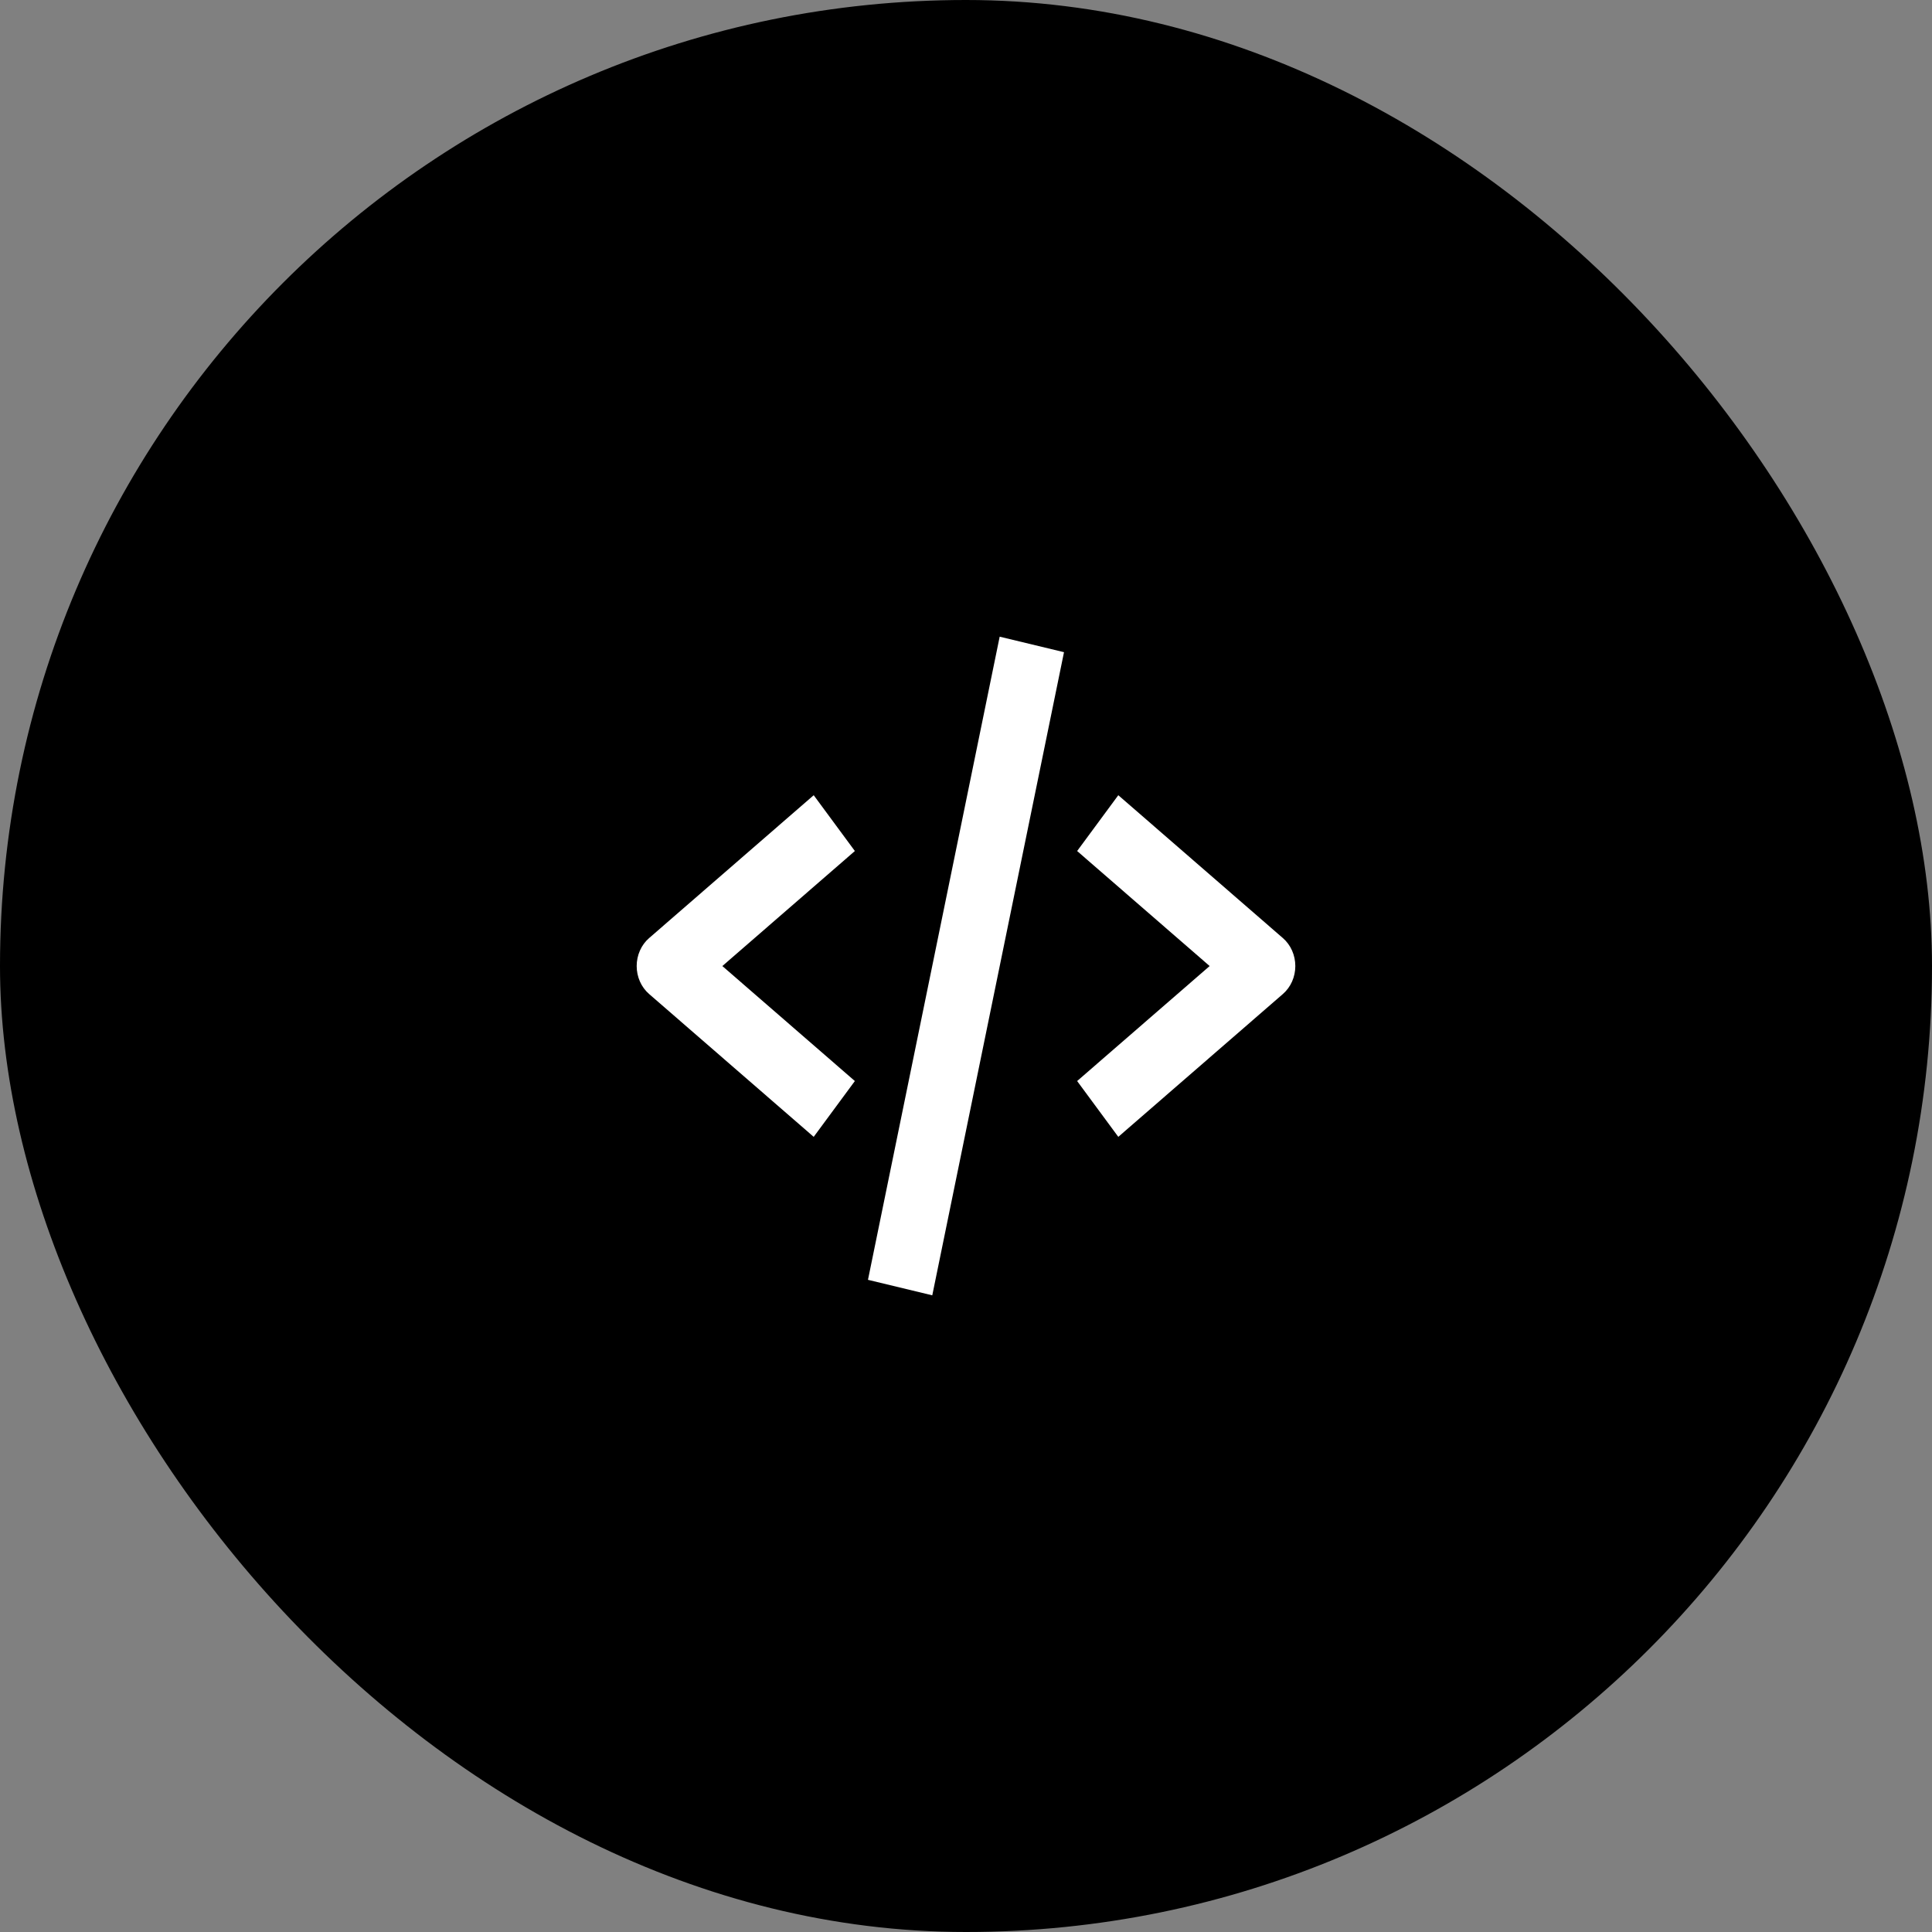 <svg width="88" height="88" viewBox="0 0 88 88" fill="none" xmlns="http://www.w3.org/2000/svg">
<rect x="0" y="0" width="88" height="88" fill="#808080" stroke="none"/>
<rect width="88" height="88" rx="44" fill="black"/>
<path d="M37.063 51.782L38.938 49.24L32.902 44.002L38.938 38.763L37.063 36.221L29.563 42.731C29.387 42.883 29.246 43.077 29.148 43.297C29.051 43.517 29 43.758 29 44.002C29 44.246 29.051 44.487 29.148 44.707C29.246 44.927 29.387 45.12 29.563 45.273L37.063 51.782ZM50.937 36.221L49.062 38.763L55.098 44.002L49.062 49.24L50.937 51.782L58.437 45.273C58.612 45.12 58.754 44.927 58.852 44.707C58.949 44.487 59 44.246 59 44.002C59 43.758 58.949 43.517 58.852 43.297C58.754 43.077 58.612 42.883 58.437 42.731L50.937 36.221ZM48.464 29.706L42.464 59L39.535 58.294L45.534 29L48.464 29.706Z" fill="white"/>
</svg>
